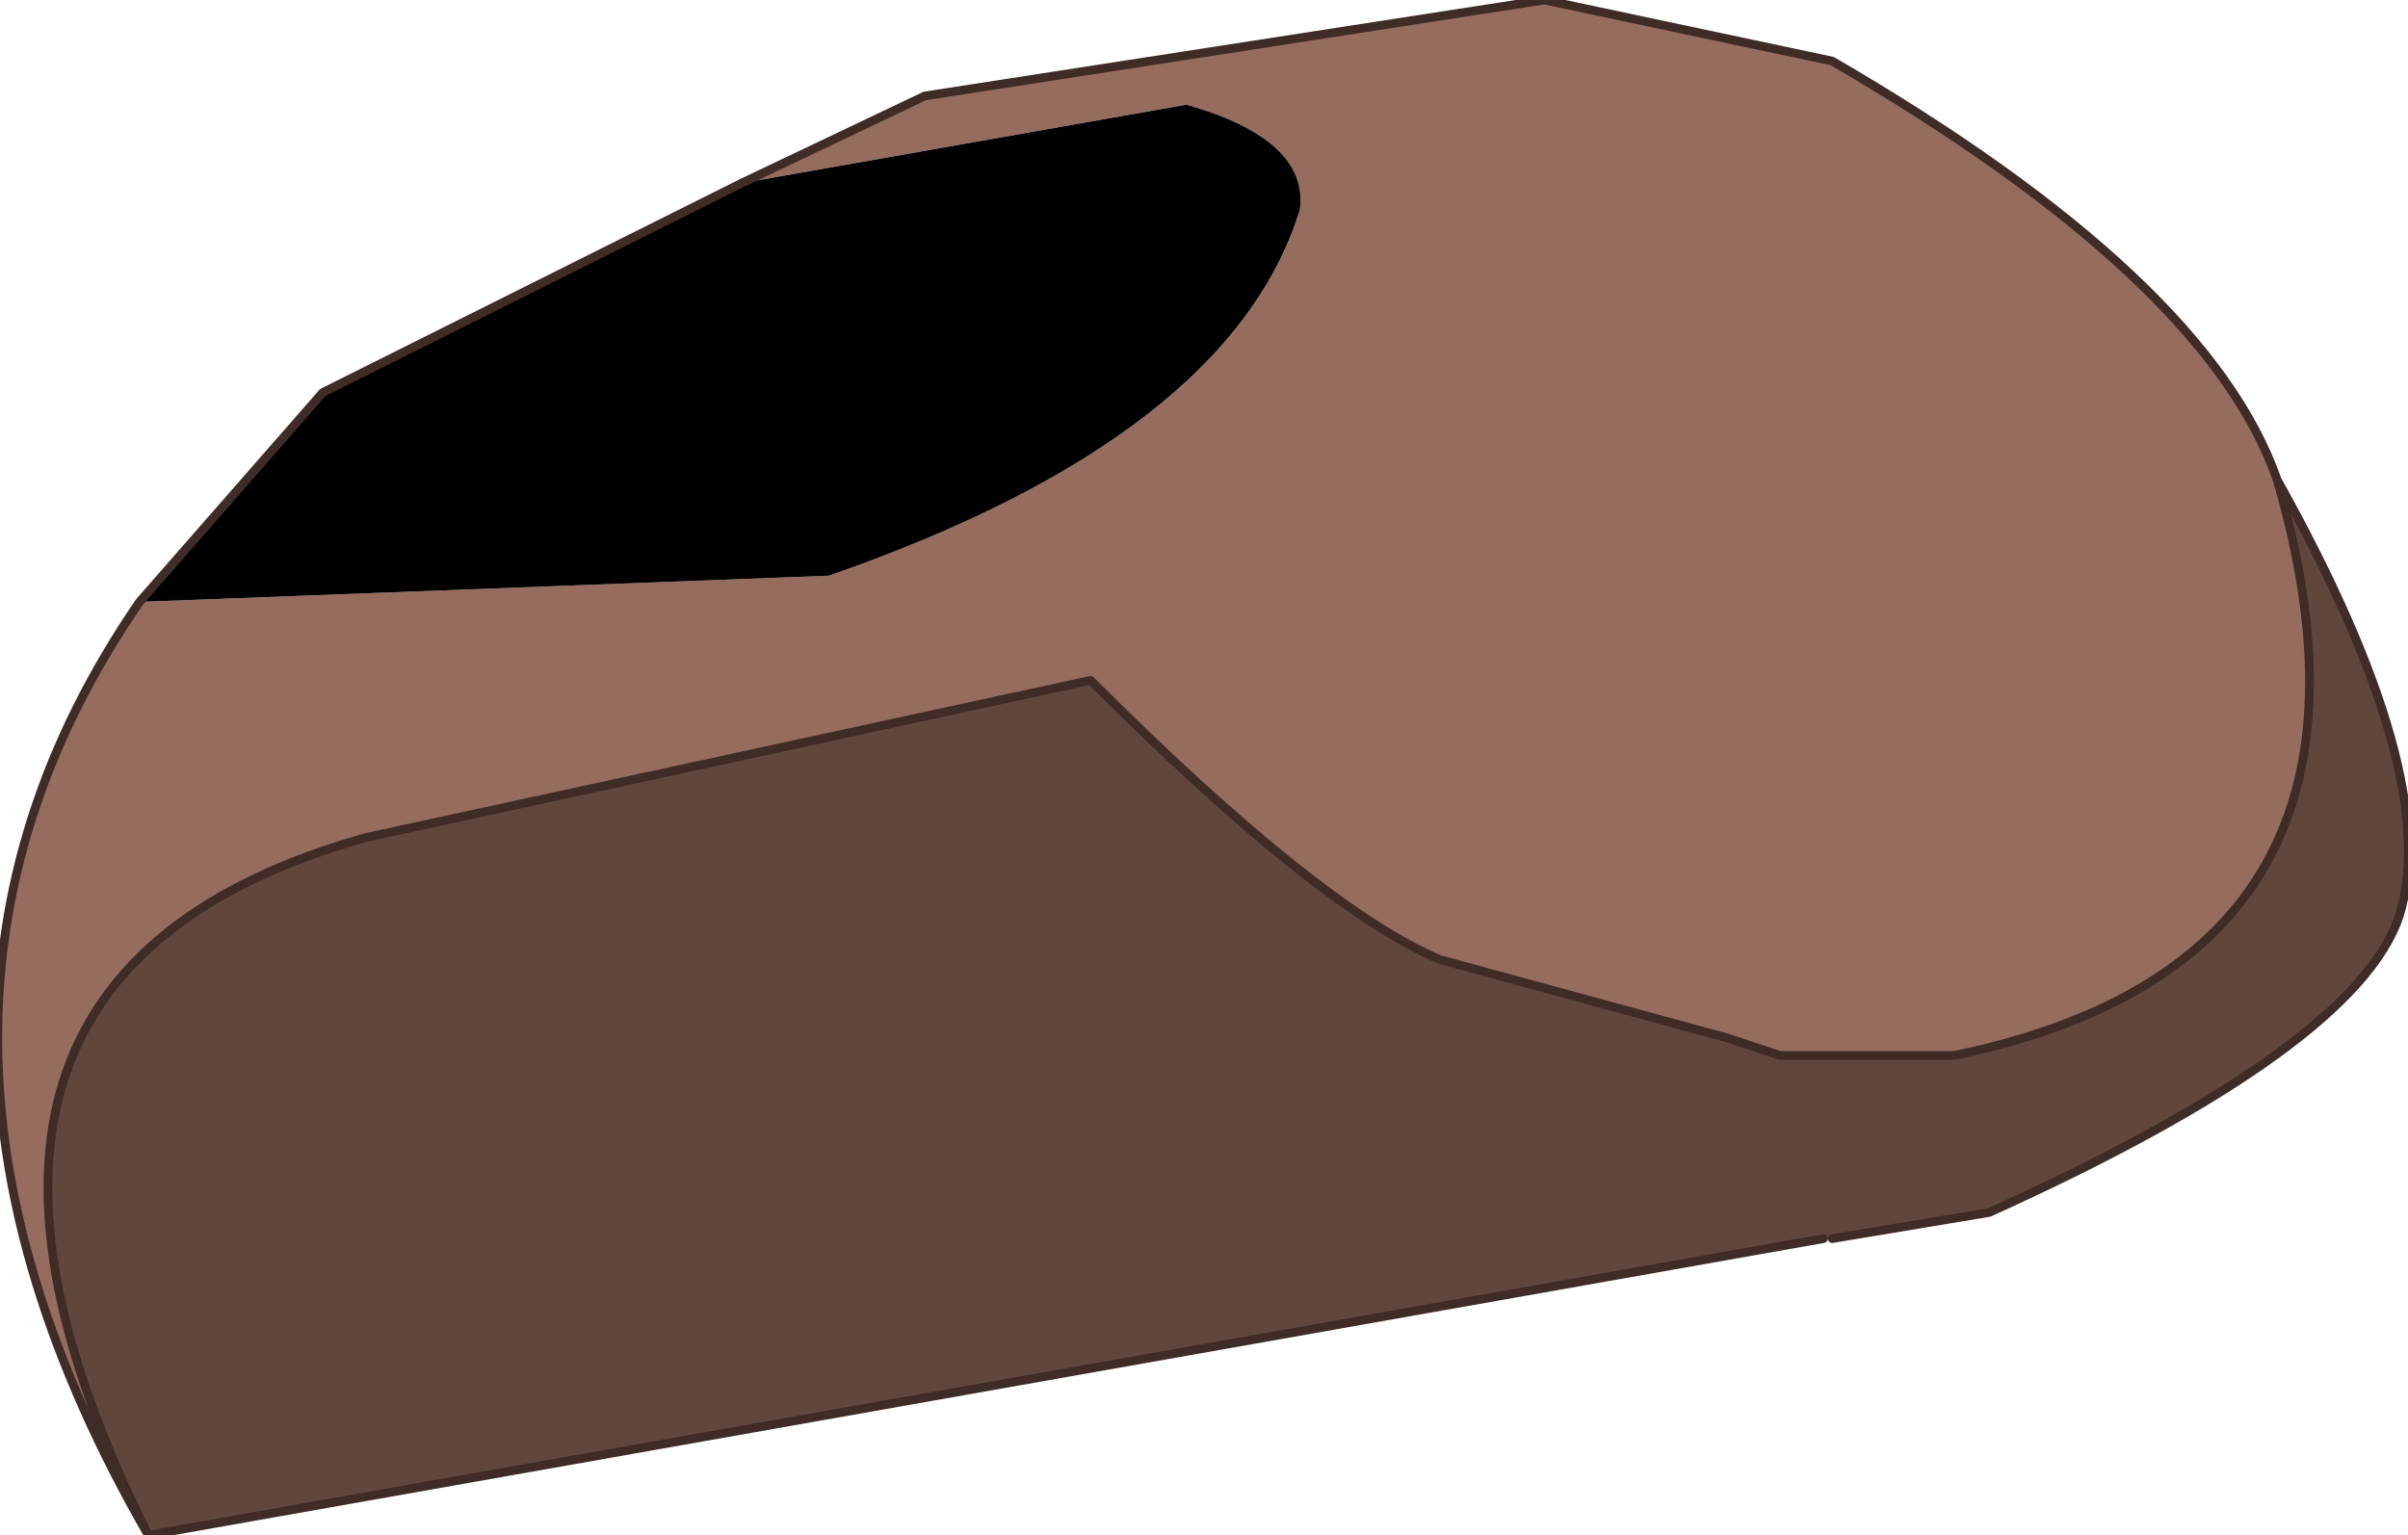 <?xml version="1.0" encoding="UTF-8" standalone="no"?>
<svg xmlns:xlink="http://www.w3.org/1999/xlink" height="8.8px" width="13.8px" xmlns="http://www.w3.org/2000/svg">
  <g transform="matrix(1.0, 0.0, 0.0, 1.0, 4.5, 3.0)">
    <path d="M8.55 -0.25 Q9.5 1.45 9.25 2.25 9.0 3.0 6.9 3.95 L6.0 4.1 5.95 4.1 -3.65 5.8 Q-5.25 2.6 -2.4 1.8 L1.75 0.9 Q3.05 2.2 3.75 2.5 L5.4 2.95 5.7 3.05 5.75 3.05 6.7 3.05 Q9.35 2.5 8.55 -0.25" fill="#61463d" fill-rule="evenodd" stroke="none"/>
    <path d="M-3.65 5.8 Q-5.35 2.85 -3.7 0.45 L0.25 0.3 Q2.55 -0.5 2.95 -1.8 3.0 -2.2 2.3 -2.4 L-0.25 -1.95 0.8 -2.45 4.35 -3.0 6.0 -2.65 Q8.15 -1.4 8.55 -0.25 9.35 2.5 6.7 3.05 L5.75 3.05 5.7 3.05 5.4 2.95 3.75 2.5 Q3.05 2.2 1.75 0.9 L-2.4 1.8 Q-5.25 2.6 -3.65 5.8" fill="#956c5e" fill-rule="evenodd" stroke="none"/>
    <path d="M-3.7 0.45 L-2.65 -0.75 -0.25 -1.95 2.3 -2.4 Q3.0 -2.2 2.95 -1.8 2.55 -0.5 0.25 0.3 L-3.7 0.45" fill="#000000" fill-rule="evenodd" stroke="none"/>
    <path d="M8.55 -0.25 Q9.5 1.45 9.25 2.25 9.0 3.0 6.9 3.95 L6.0 4.1 M5.95 4.1 L-3.65 5.8 Q-5.35 2.85 -3.7 0.45 L-2.65 -0.75 -0.25 -1.95 0.8 -2.45 4.35 -3.0 6.0 -2.65 Q8.15 -1.4 8.55 -0.25 9.35 2.5 6.7 3.05 L5.75 3.05 5.7 3.05 5.4 2.95 3.75 2.5 Q3.05 2.2 1.75 0.9 L-2.4 1.8 Q-5.25 2.6 -3.65 5.8" fill="none" stroke="#3f2c27" stroke-linecap="round" stroke-linejoin="round" stroke-width="0.05"/>
  </g>
</svg>
